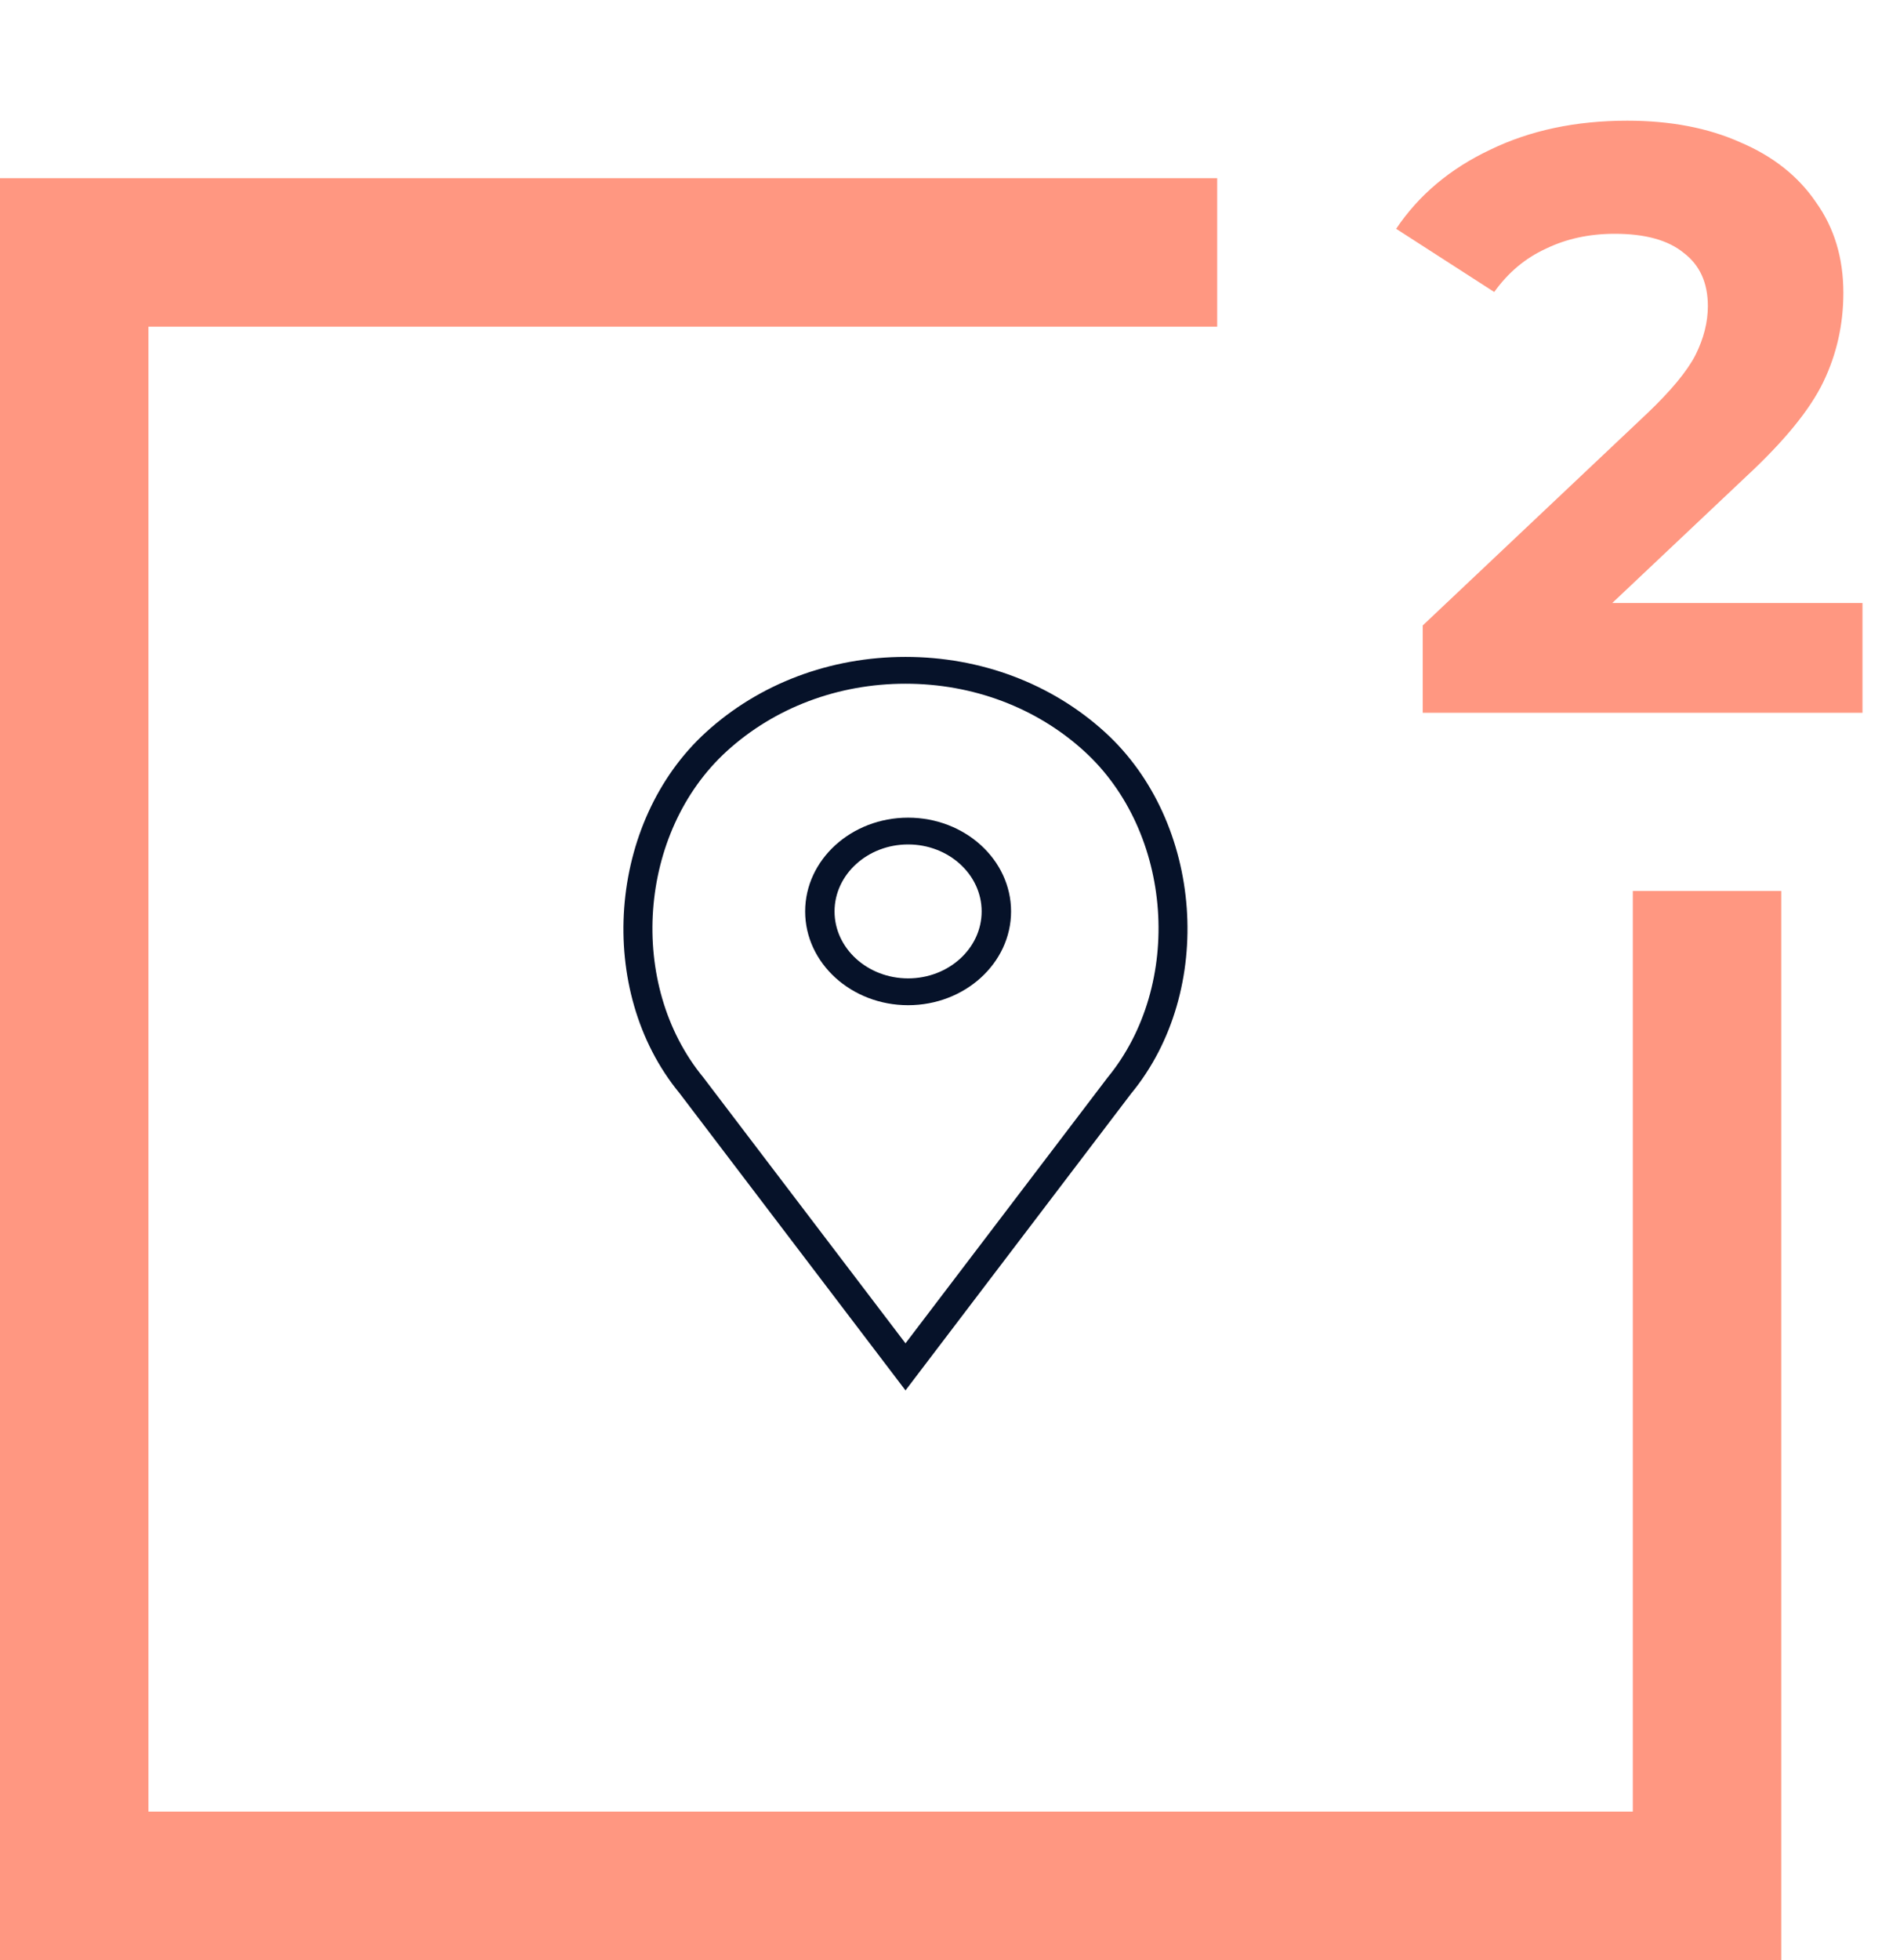 <svg width="64" height="66" viewBox="0 0 64 66" fill="none" xmlns="http://www.w3.org/2000/svg">
<path fill-rule="evenodd" clip-rule="evenodd" d="M41 11H5V61H55V30H60V61V66H55H5H0V61V11V6H5H41V11Z" fill="#FF9781"/>
<path d="M62.736 20.304V24H47.924V21.06L55.484 13.92C56.287 13.155 56.828 12.501 57.108 11.96C57.388 11.4 57.528 10.849 57.528 10.308C57.528 9.524 57.257 8.927 56.716 8.516C56.193 8.087 55.419 7.872 54.392 7.872C53.533 7.872 52.759 8.04 52.068 8.376C51.377 8.693 50.799 9.179 50.332 9.832L47.028 7.704C47.793 6.565 48.848 5.679 50.192 5.044C51.536 4.391 53.076 4.064 54.812 4.064C56.268 4.064 57.537 4.307 58.62 4.792C59.721 5.259 60.571 5.931 61.168 6.808C61.784 7.667 62.092 8.684 62.092 9.86C62.092 10.924 61.868 11.923 61.42 12.856C60.972 13.789 60.104 14.853 58.816 16.048L54.308 20.304H62.736Z" fill="#FF9781"/>
<path d="M30.589 27.532C28.677 27.532 27.121 28.949 27.121 30.689C27.121 32.43 28.677 33.847 30.589 33.847C32.5 33.847 34.057 32.43 34.057 30.689C34.057 28.949 32.5 27.532 30.589 27.532ZM30.589 32.944C29.223 32.944 28.111 31.933 28.111 30.689C28.111 29.446 29.223 28.434 30.589 28.434C31.954 28.434 33.066 29.446 33.066 30.689C33.066 31.933 31.954 32.944 30.589 32.944Z" fill="#061229"/>
<path d="M37.219 24.653C35.425 23.019 33.038 22.119 30.501 22.119C27.963 22.119 25.577 23.019 23.783 24.653C20.462 27.676 20.049 33.363 22.889 36.809L30.501 46.817L38.101 36.823C40.952 33.363 40.54 27.676 37.219 24.653ZM37.298 36.296L30.501 45.232L23.693 36.282C21.118 33.156 21.487 28.019 24.484 25.291C26.091 23.828 28.228 23.022 30.501 23.022C32.774 23.022 34.911 23.828 36.518 25.291C39.516 28.019 39.885 33.156 37.298 36.296Z" fill="#061229"/>
</svg>
